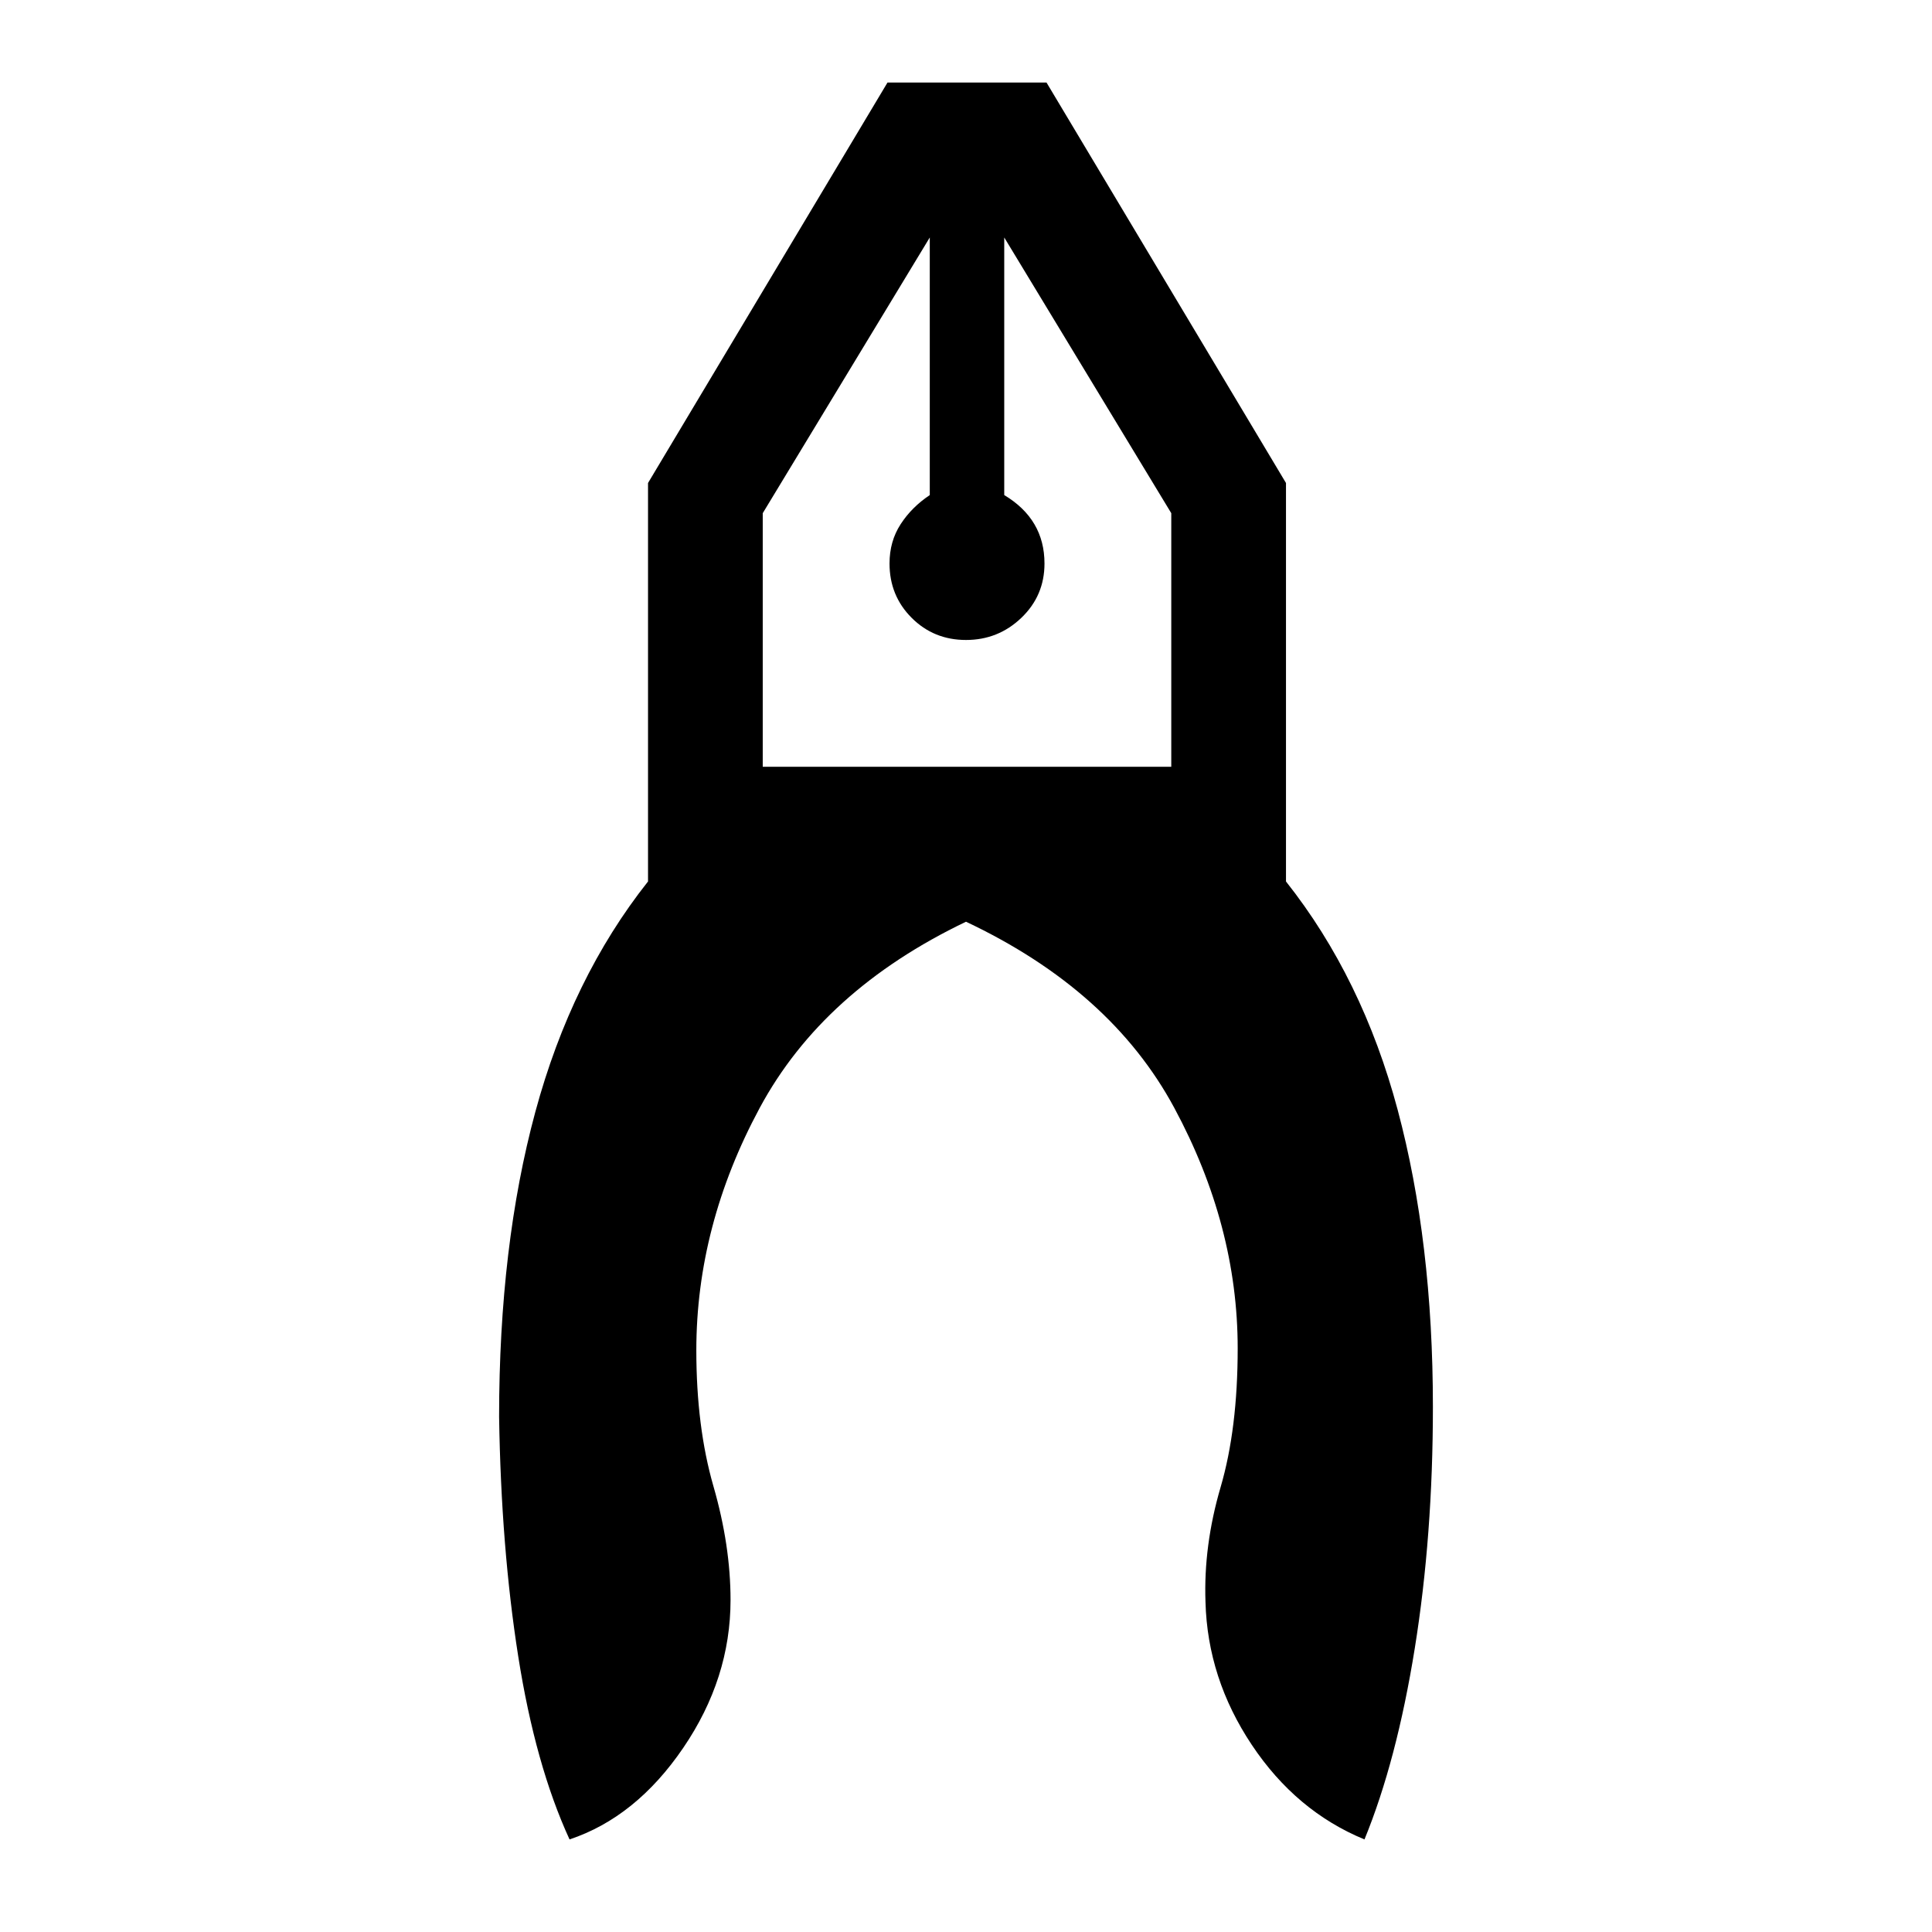<svg xmlns="http://www.w3.org/2000/svg" height="48" width="48"><path d="M14.15 45.7q-.85-1.85-1.275-4.55-.425-2.7-.475-5.95 0-4.25.9-7.575t2.8-5.725V12l5.95-9.95H26L31.95 12v9.9q1.9 2.4 2.775 5.675t.875 7.375q0 3.2-.45 6T33.9 45.7q-1.7-.7-2.8-2.35-1.1-1.65-1.15-3.55-.05-1.4.375-2.85.425-1.45.425-3.45 0-3.05-1.575-5.975T24 22.9q-3.55 1.7-5.125 4.625Q17.3 30.45 17.3 33.55q0 1.9.425 3.375t.425 2.825q0 1.95-1.175 3.675Q15.8 45.15 14.15 45.7ZM24 15.9q-.8 0-1.35-.55T22.1 14q0-.55.275-.975.275-.425.725-.725V5.9l-4.15 6.85v6.3H29.1v-6.3L24.95 5.9v6.4q.5.3.75.725t.25.975q0 .8-.575 1.35T24 15.9Zm.95-10H23.1h1.85Zm-1.85 0h1.85Z"/></svg>